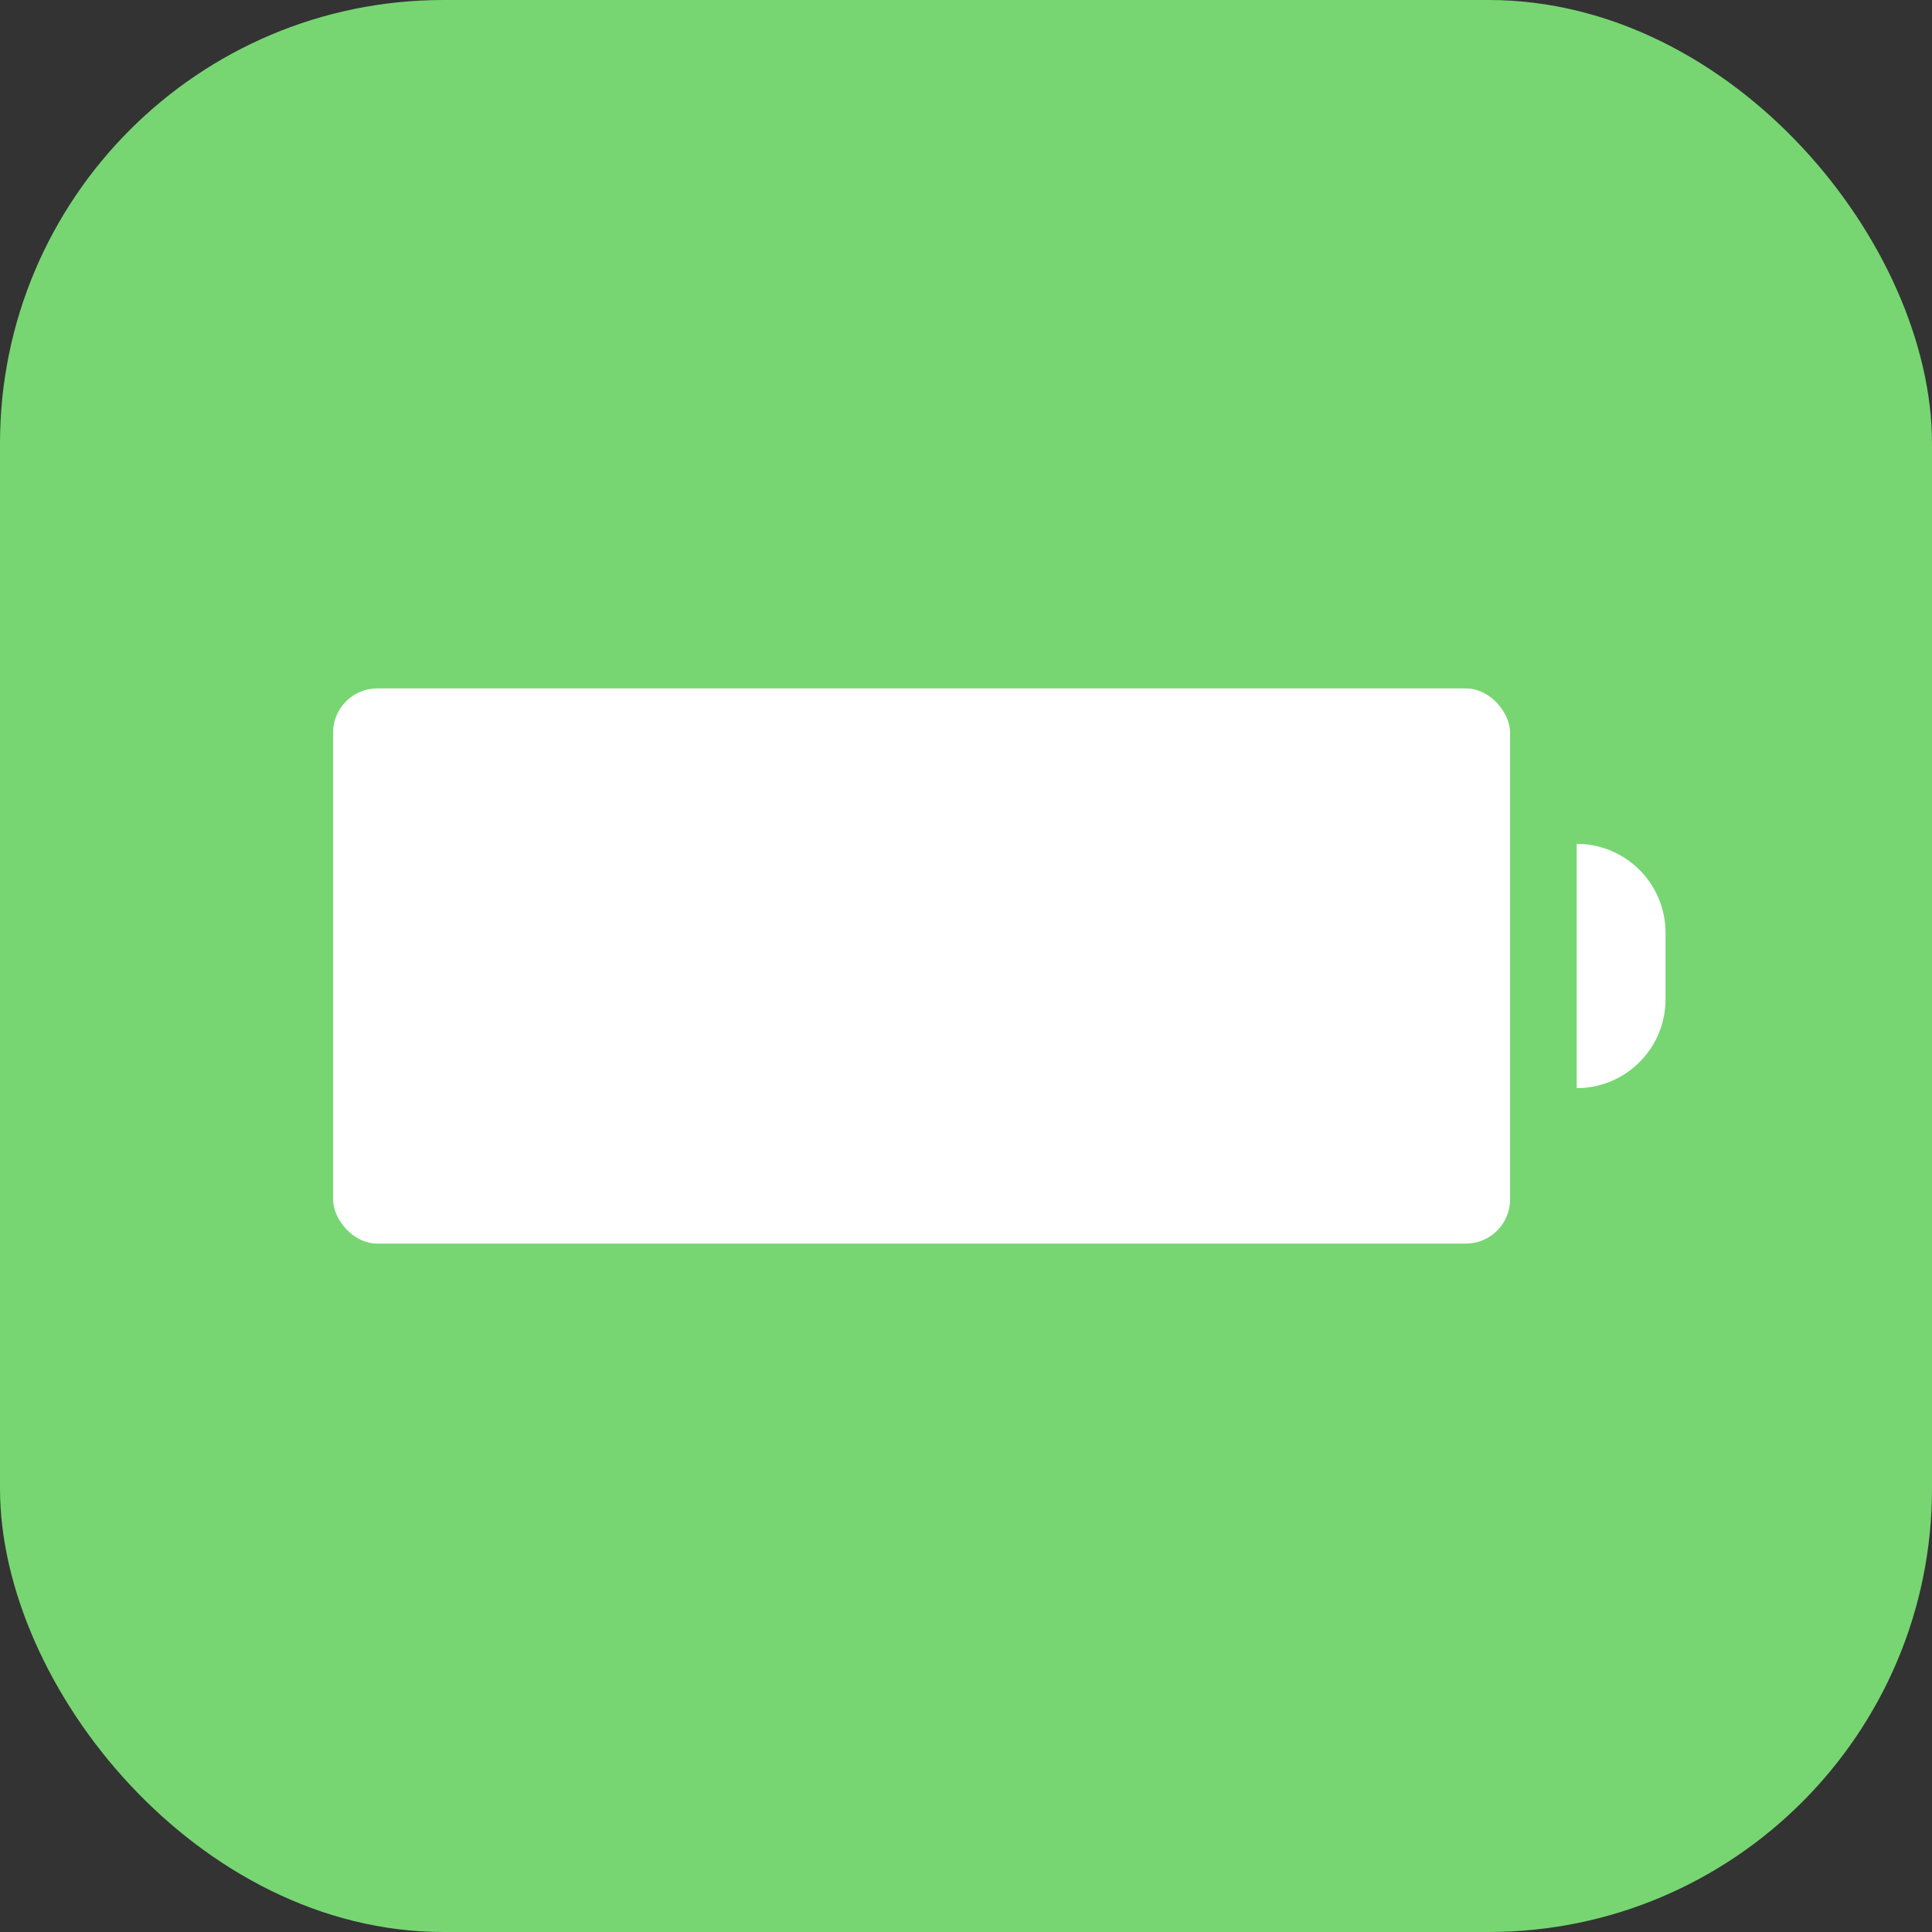 <svg xmlns="http://www.w3.org/2000/svg" viewBox="0 0 87 87"><rect x="0" y="0" width="87" height="87" fill="#333333" stroke="none"/><defs><style>.cls-1{fill:#77d672;}.cls-2{fill:#fff;}</style></defs><title>battery</title><g id="圖層_2" data-name="圖層 2"><g id="Layer_1" data-name="Layer 1"><rect class="cls-1" width="87" height="87" rx="19.97"/><rect class="cls-2" x="15" y="31" width="53" height="25" rx="1.99"/><path class="cls-2" d="M71,38V49a4,4,0,0,0,4-4V42A4,4,0,0,0,71,38Z"/></g></g></svg>